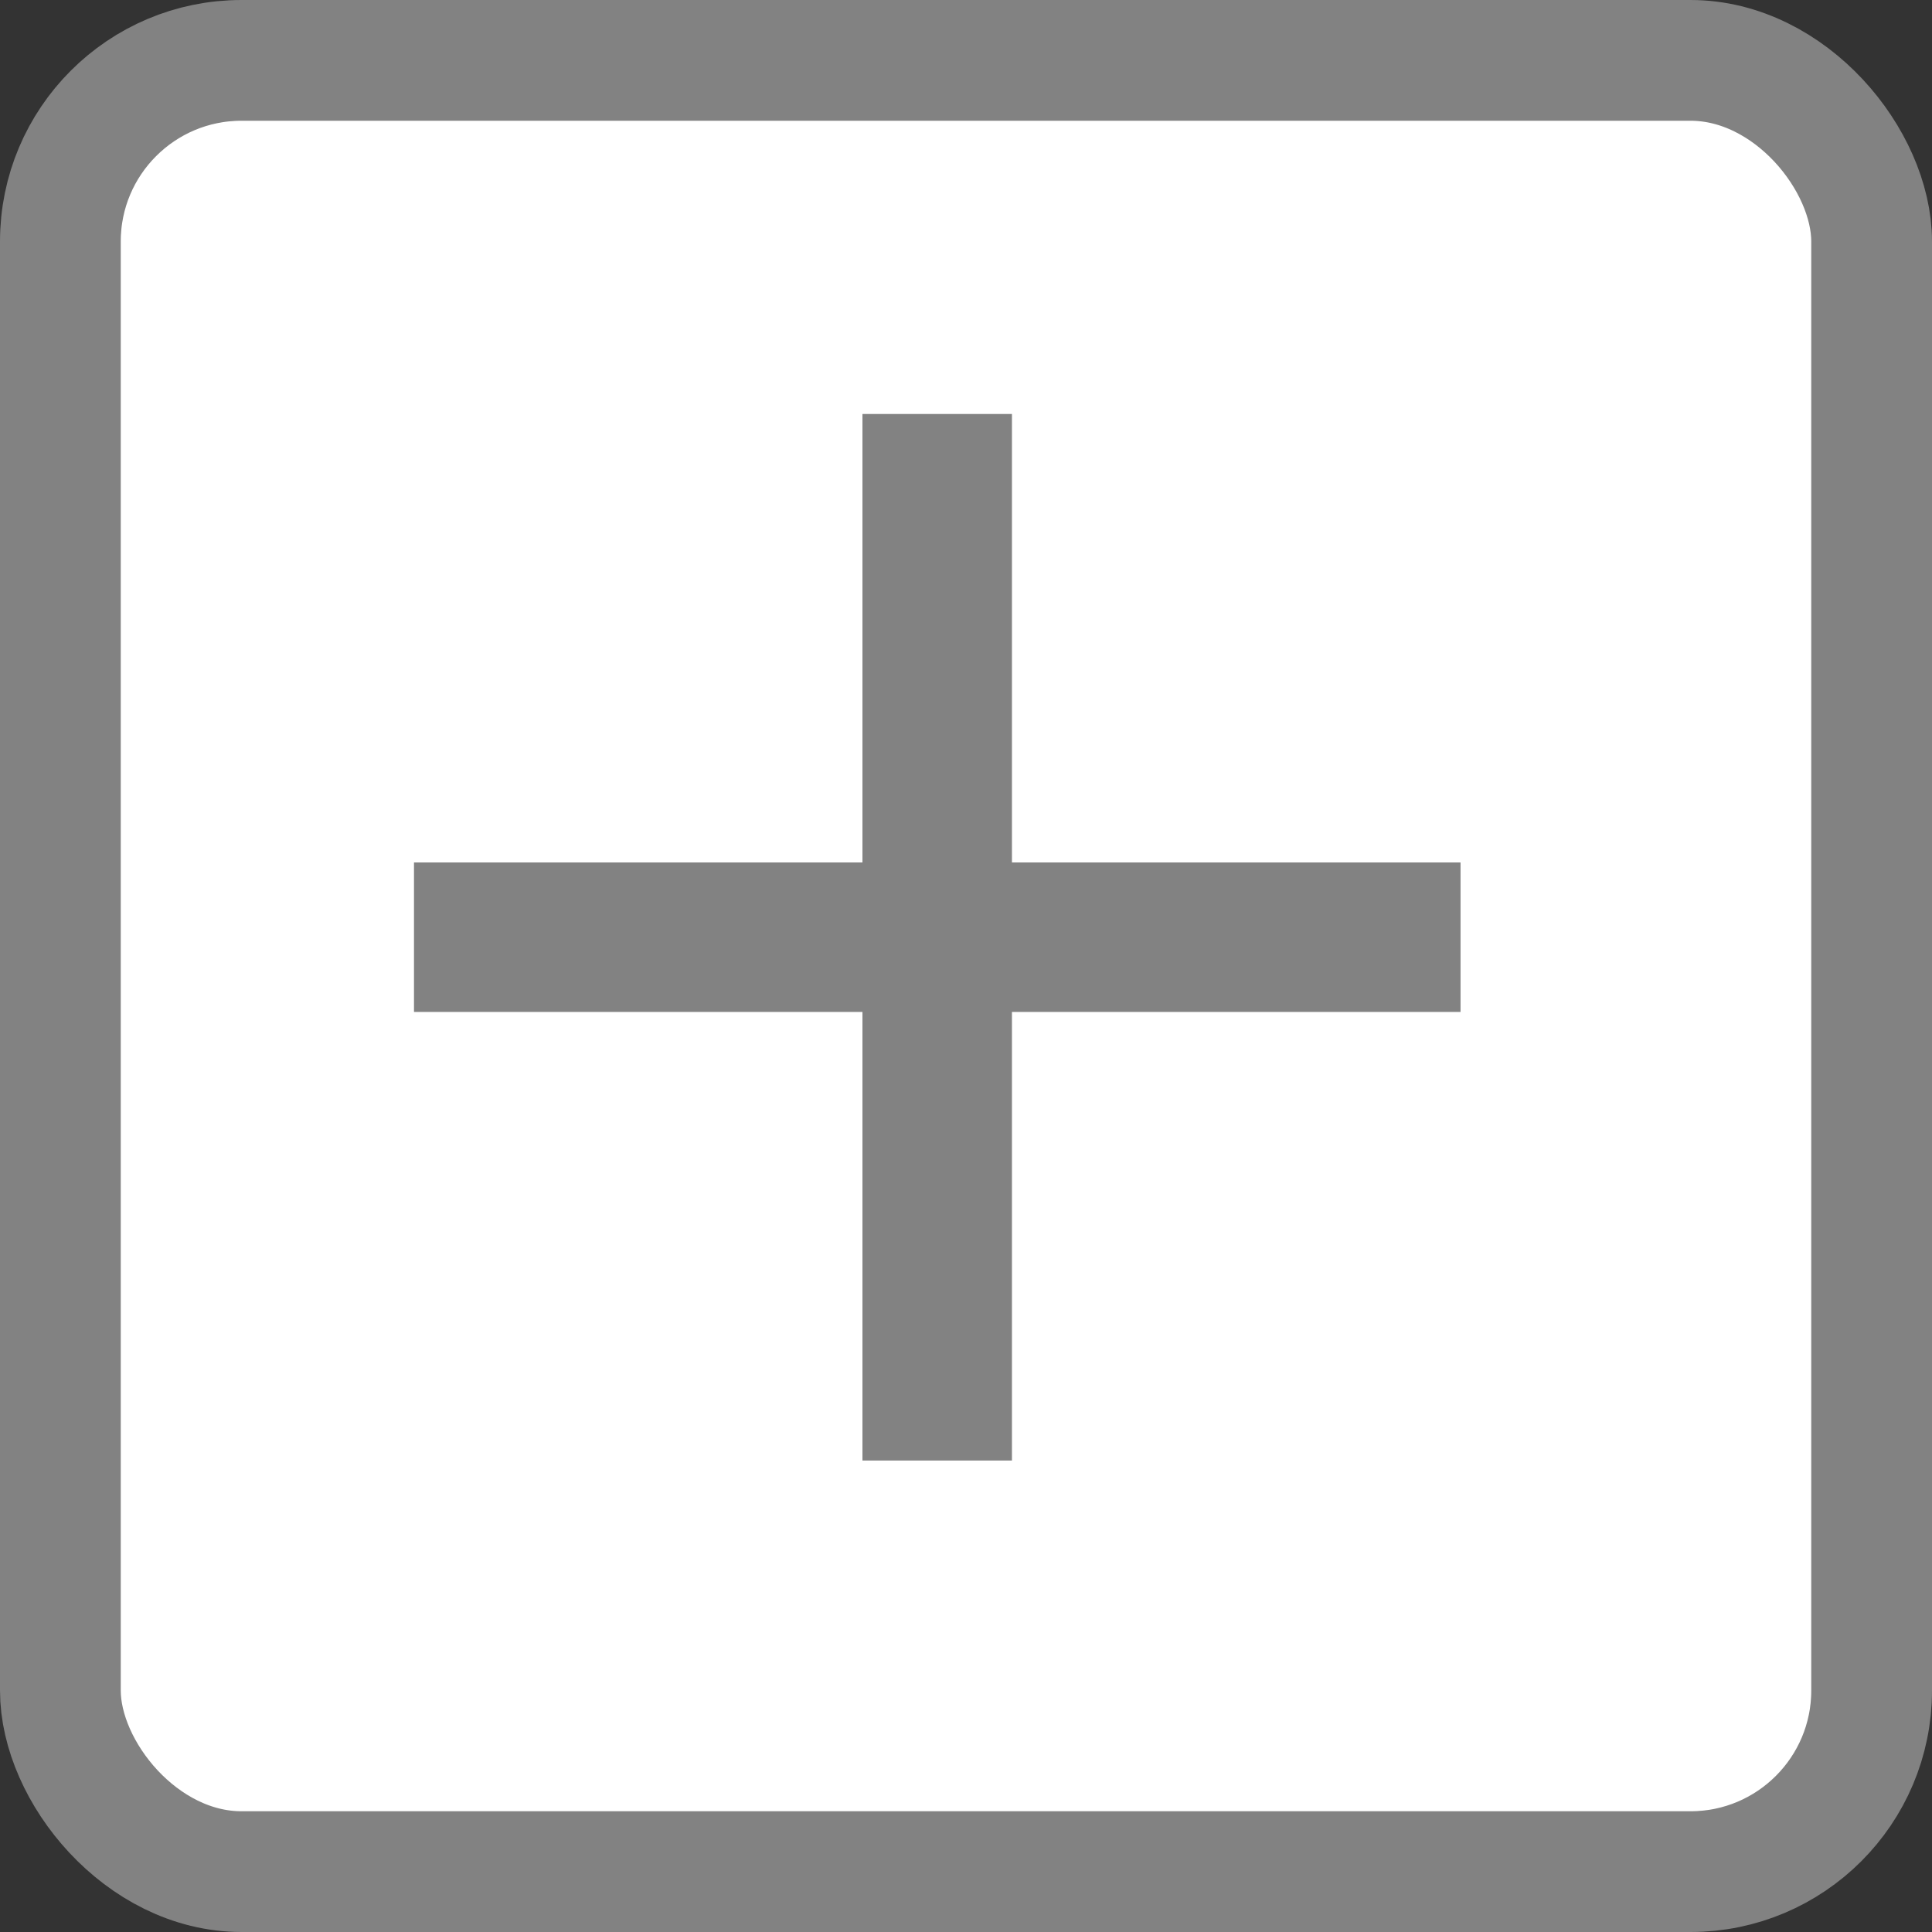 <svg width="16" height="16" viewBox="0 0 16 16" fill="none" xmlns="http://www.w3.org/2000/svg">
<rect x="0" y="0" width="16" height="16" fill="#333333" stroke="none"/>
<rect x="0.5" y="0.5" width="15" height="15" rx="1.5" fill="white"/>
<rect x="0.5" y="0.5" width="15" height="15" rx="1.5" stroke="#828282"/>
<mask id="mask0_285_3234" style="mask-type:alpha" maskUnits="userSpaceOnUse" x="0" y="0" width="16" height="16">
<rect x="1.115" y="1.115" width="13.769" height="13.769" fill="#0F0F0F" stroke="#DDDDDD"/>
</mask>
<g mask="url(#mask0_285_3234)">
<path d="M7.155 8.381V8.368H7.143H3.441V7.155H7.143H7.155V7.143V3.441H8.368V7.143V7.155H8.381H12.083V8.368H8.381H8.368V8.381V12.083H7.155V8.381Z" fill="#828282" stroke="#828282" stroke-width="0.025"/>
</g>
</svg>
